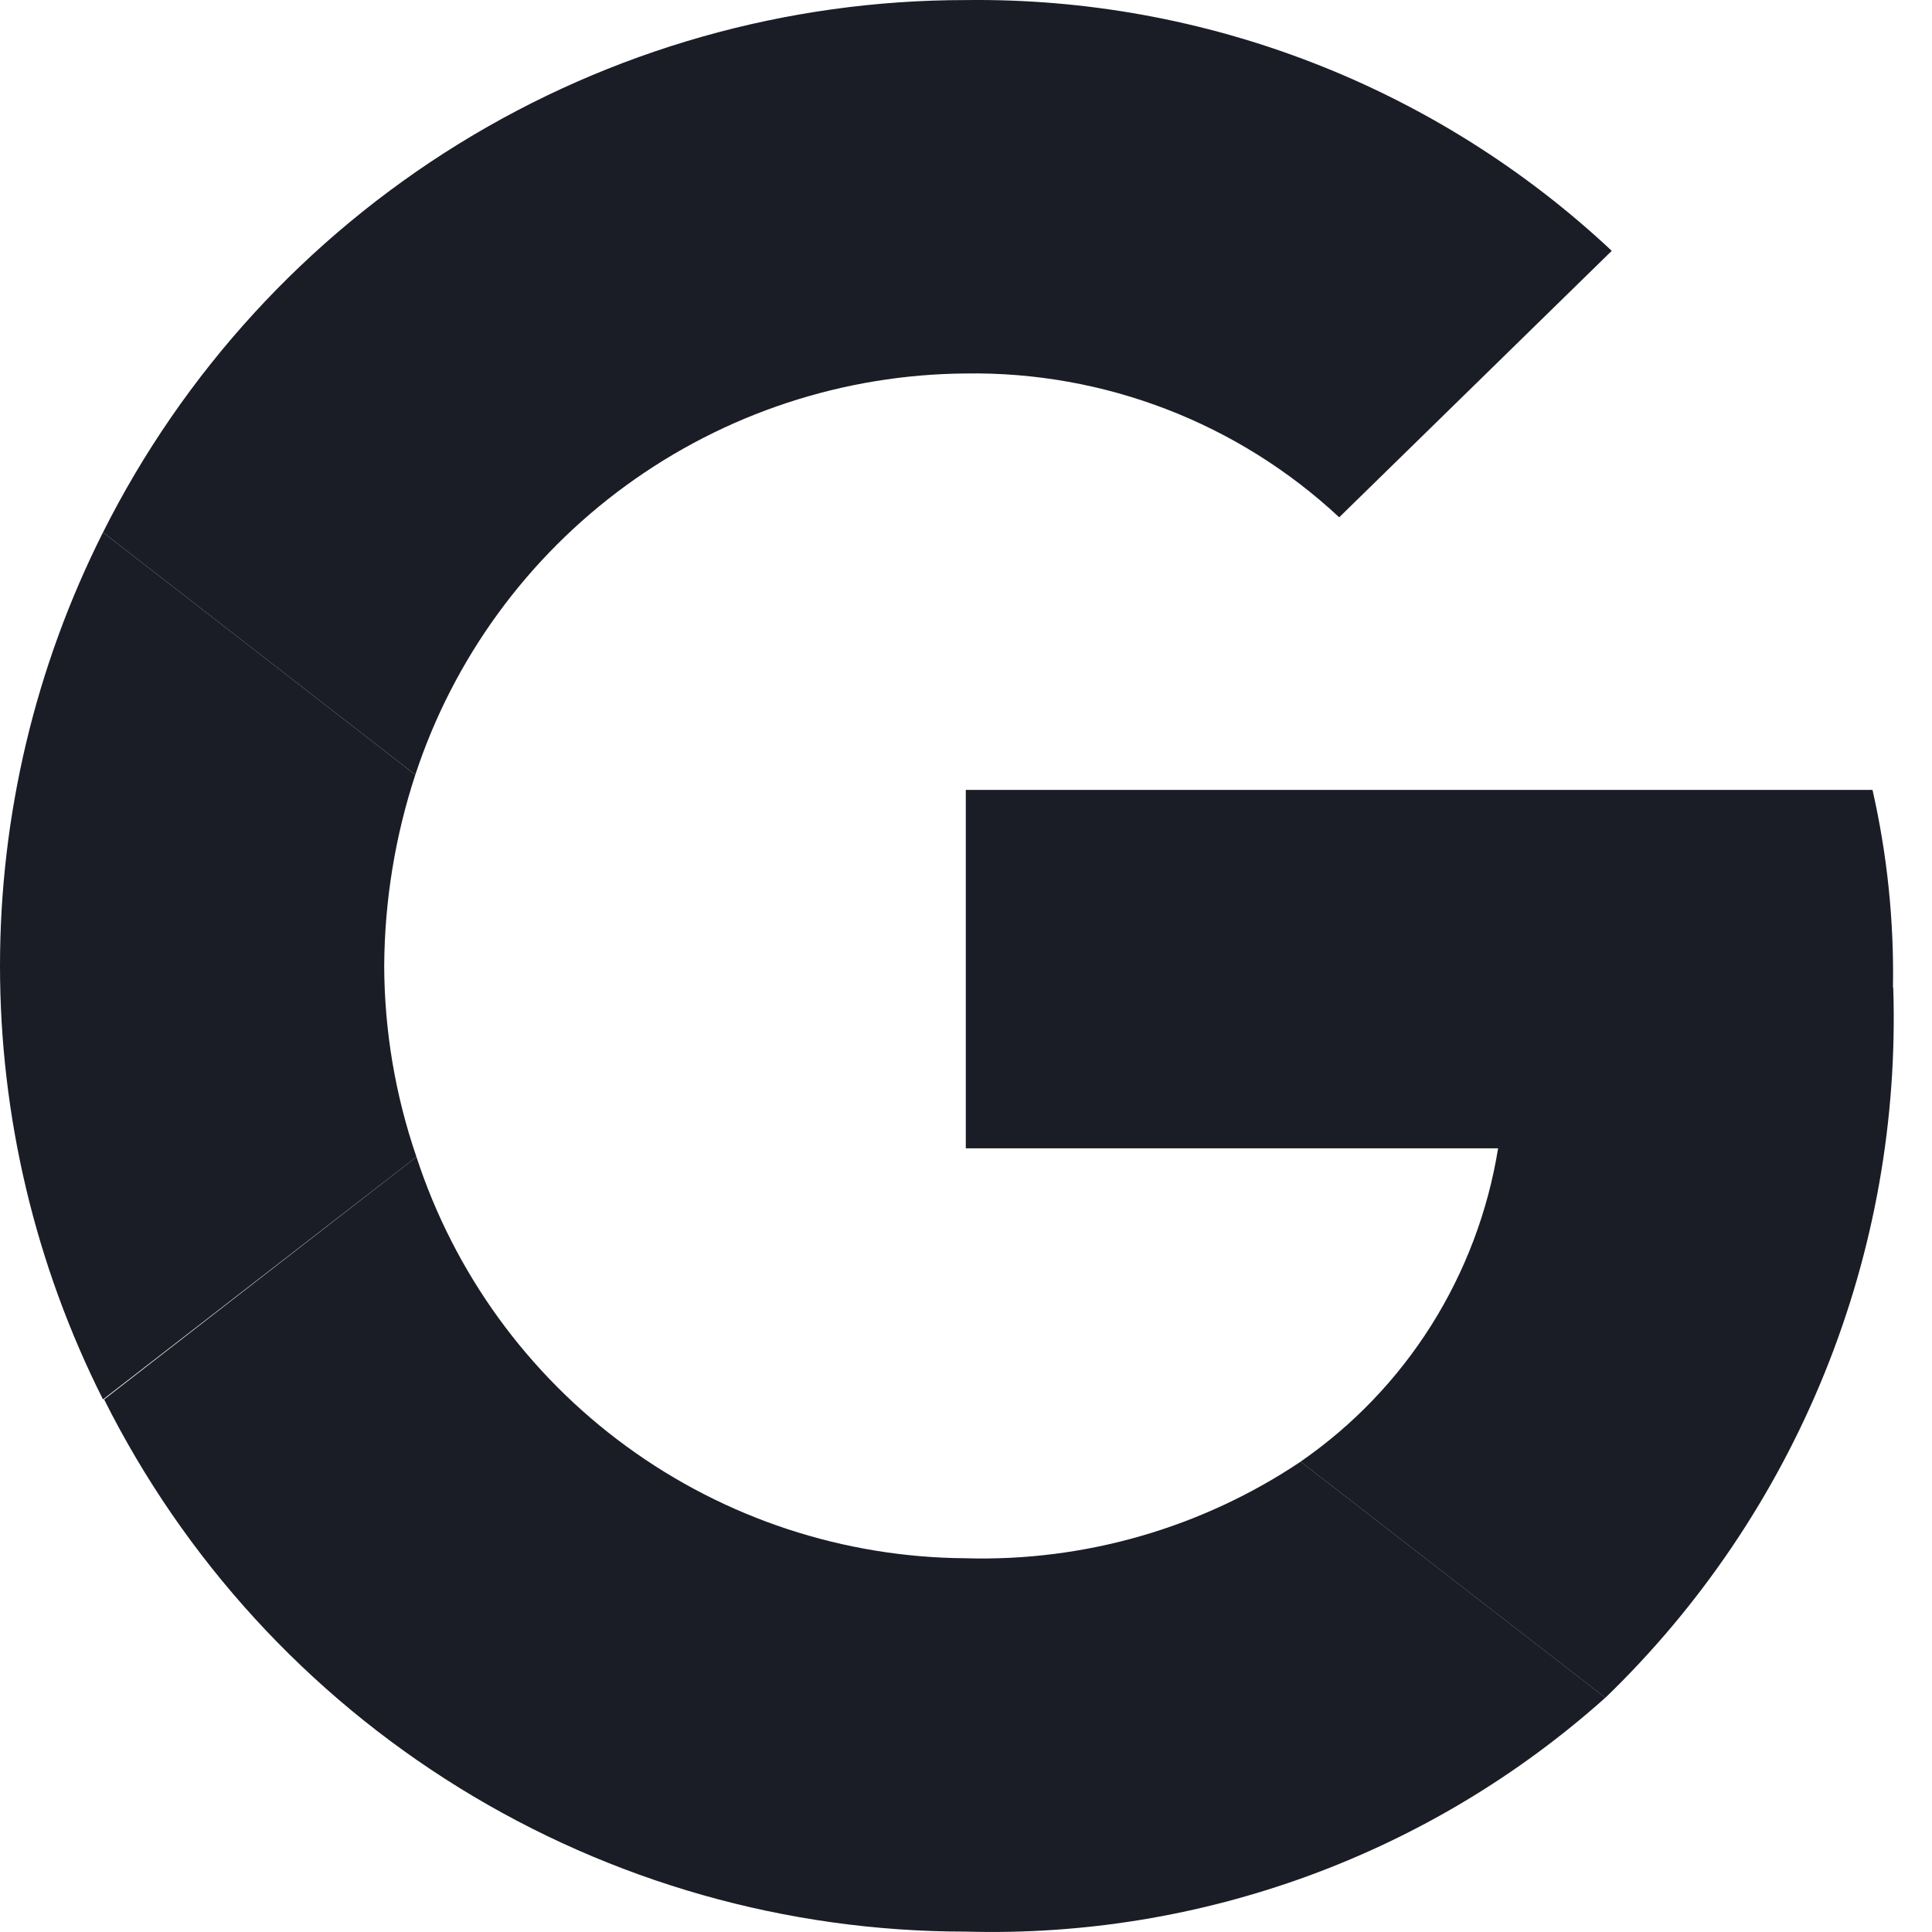 <svg width="29" height="29" viewBox="0 0 29 29" fill="none" xmlns="http://www.w3.org/2000/svg">
<path d="M14.497 5.606C16.575 5.574 18.583 6.348 20.102 7.765L24.193 3.765C21.569 1.305 18.094 -0.044 14.497 0.001C11.81 0 9.175 0.747 6.888 2.158C4.601 3.57 2.752 5.589 1.546 7.991L6.234 11.63C6.807 9.888 7.913 8.369 9.396 7.288C10.878 6.207 12.663 5.619 14.497 5.606Z" fill="#1A1D26"/>
<path d="M28.414 14.82C28.431 13.824 28.328 12.829 28.107 11.857H14.497V17.237H22.487C22.335 18.18 21.994 19.083 21.485 19.892C20.976 20.7 20.308 21.397 19.522 21.94L24.097 25.484C25.523 24.107 26.644 22.447 27.388 20.61C28.133 18.773 28.483 16.801 28.418 14.82H28.414Z" fill="#1A1D26"/>
<path d="M6.251 17.365C5.934 16.442 5.77 15.473 5.767 14.498C5.773 13.523 5.93 12.556 6.234 11.63L1.546 7.991C0.53 10.009 0 12.238 0 14.498C0 16.758 0.53 18.987 1.546 21.006L6.251 17.365Z" fill="#1A1D26"/>
<path d="M14.497 28.994C18.029 29.094 21.464 27.838 24.097 25.483L19.523 21.94C18.039 22.934 16.282 23.441 14.497 23.39C12.664 23.379 10.881 22.791 9.401 21.709C7.921 20.628 6.819 19.108 6.251 17.365L1.563 21.006C2.765 23.407 4.612 25.426 6.896 26.837C9.18 28.248 11.812 28.995 14.497 28.994Z" fill="#1A1D26"/>
</svg>
